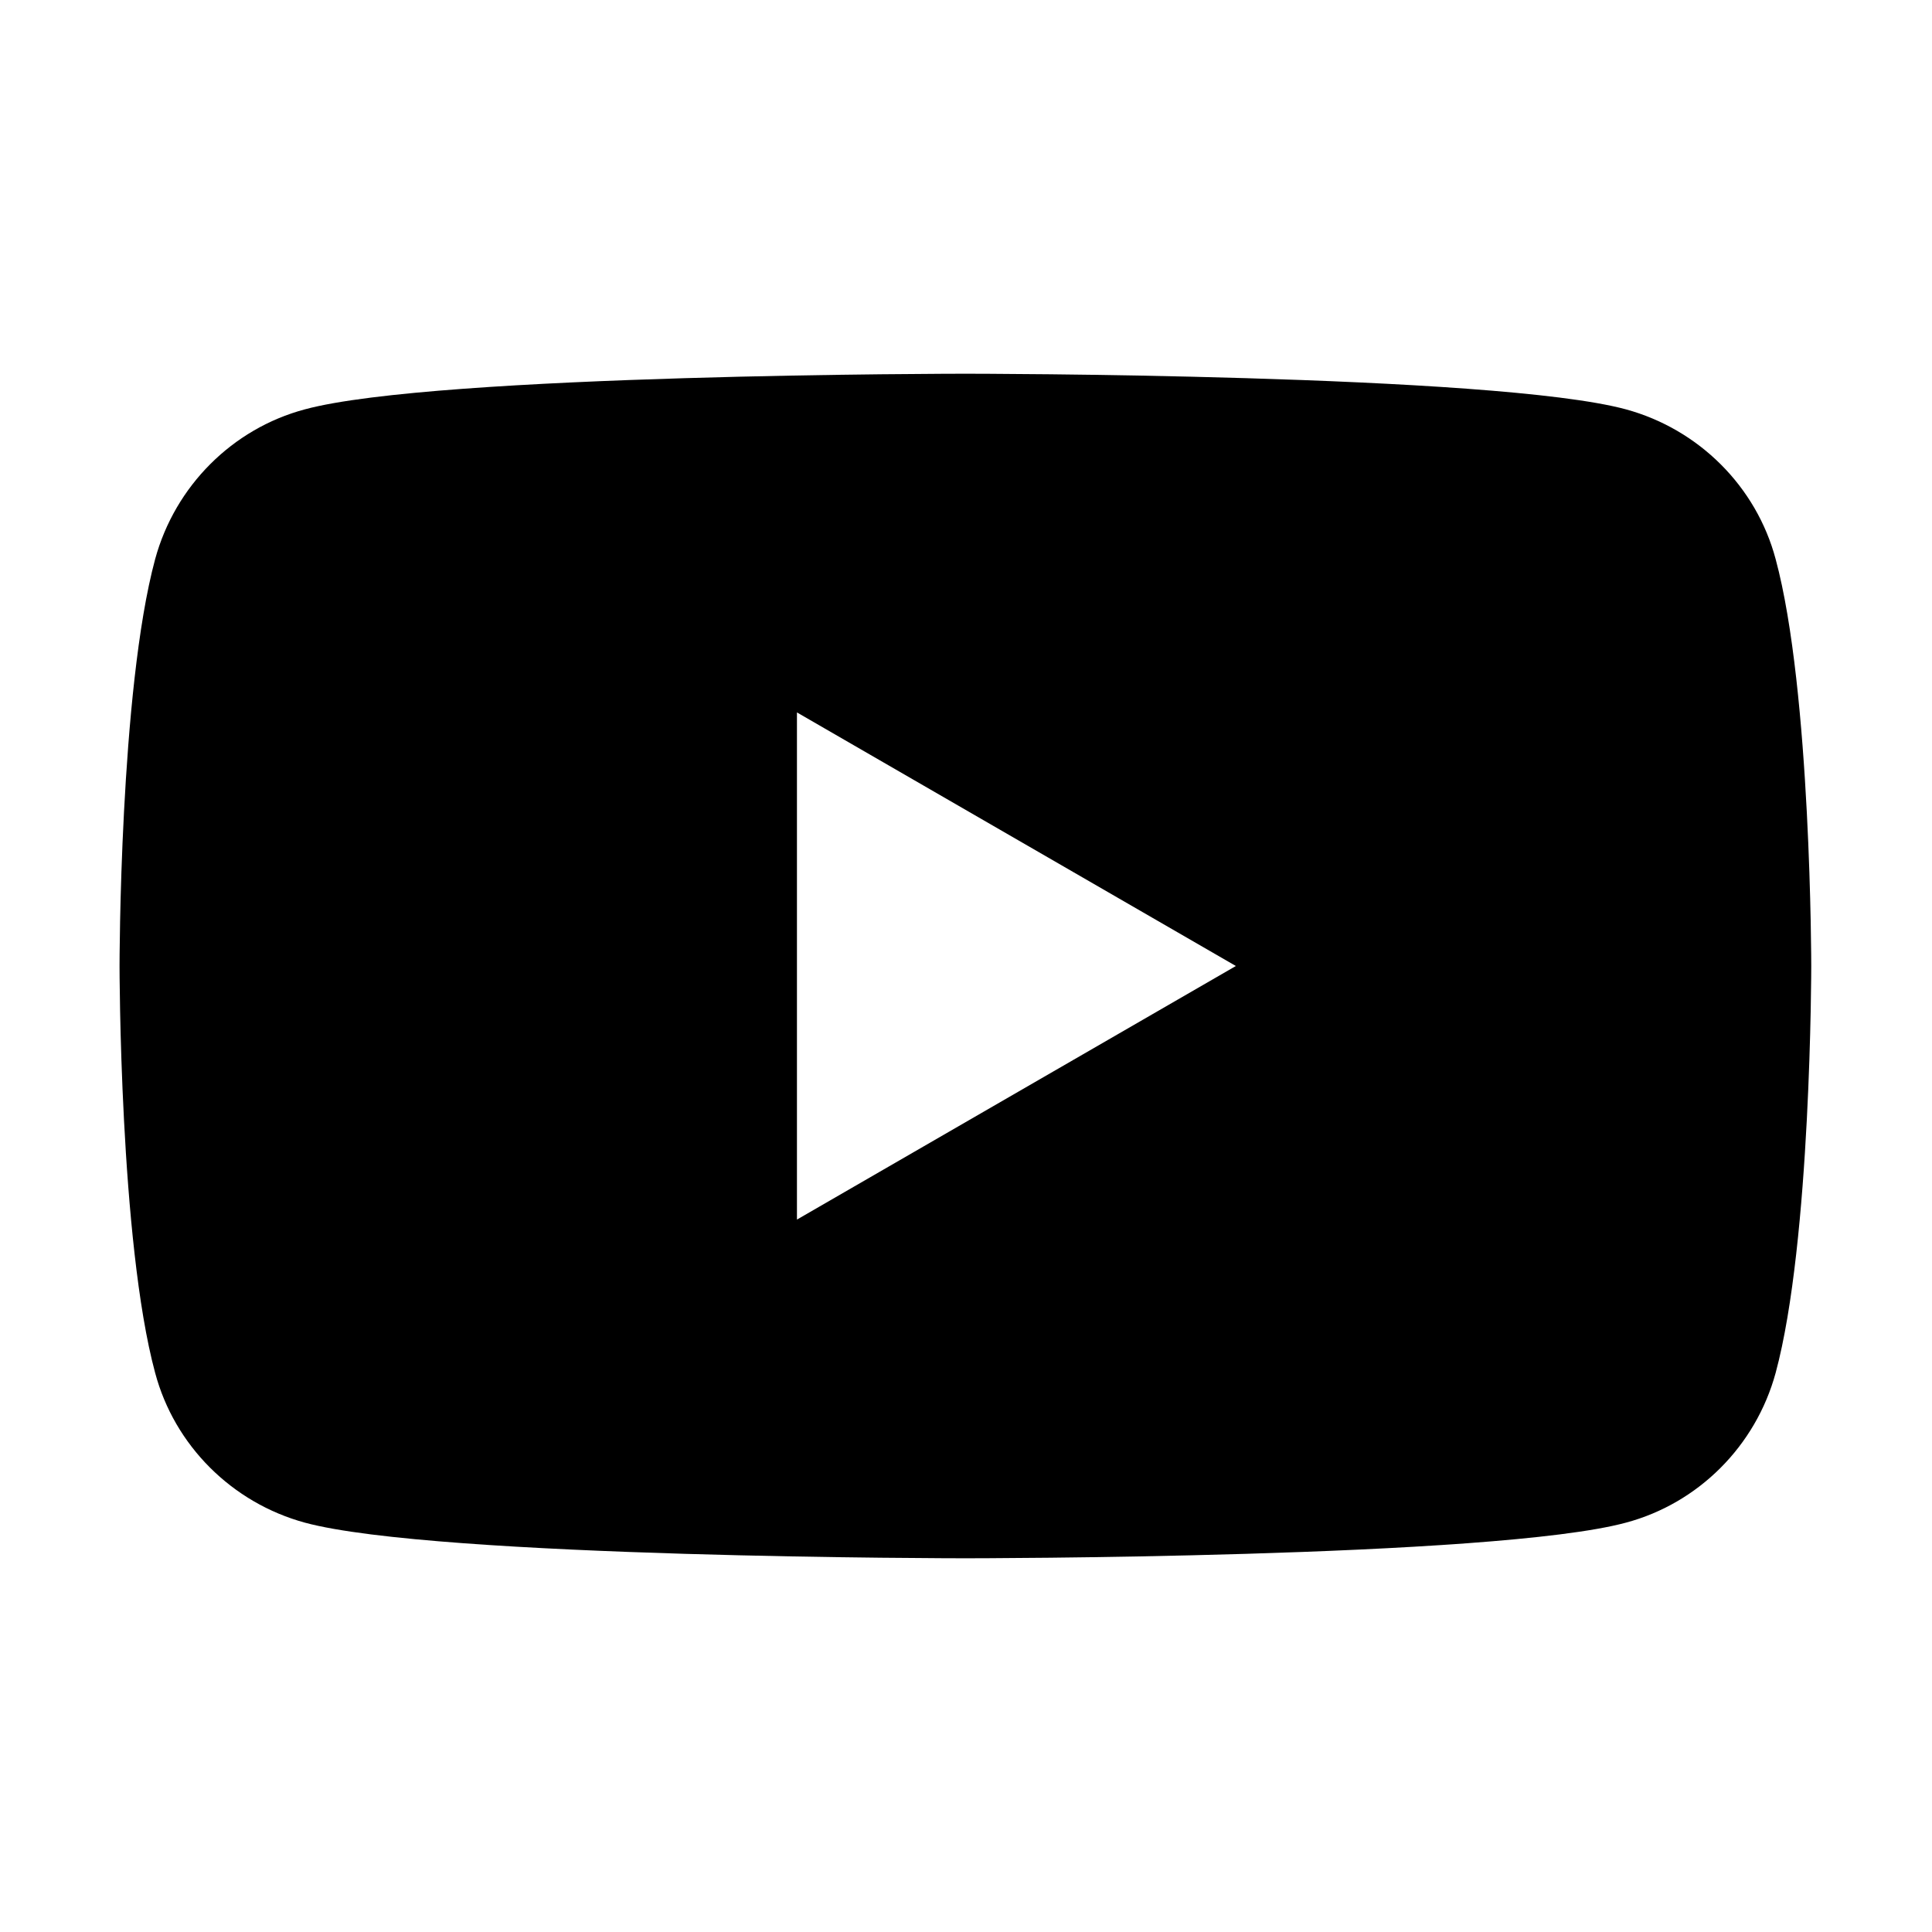 <svg width="32" height="32" viewBox="0 0 32 32" fill="none" xmlns="http://www.w3.org/2000/svg">
<path fill-rule="evenodd" clip-rule="evenodd" d="M26.93 6.78C28.14 7.11 29.09 8.06 29.41 9.26C30 11.44 30 16 30 16C30 16 30 20.56 29.41 22.74C29.08 23.95 28.13 24.9 26.93 25.22C24.75 25.81 15.99 25.81 15.99 25.81C15.99 25.81 7.23 25.81 5.05 25.22C3.84 24.89 2.89 23.94 2.57 22.74C1.98 20.56 1.98 16 1.98 16C1.98 16 1.98 11.44 2.57 9.26C2.9 8.05 3.85 7.1 5.05 6.78C7.23 6.19 15.99 6.19 15.99 6.19C15.99 6.19 24.75 6.19 26.93 6.78ZM20.47 16L13.2 11.8V20.2L20.47 16Z" fill="black"/>
</svg>

